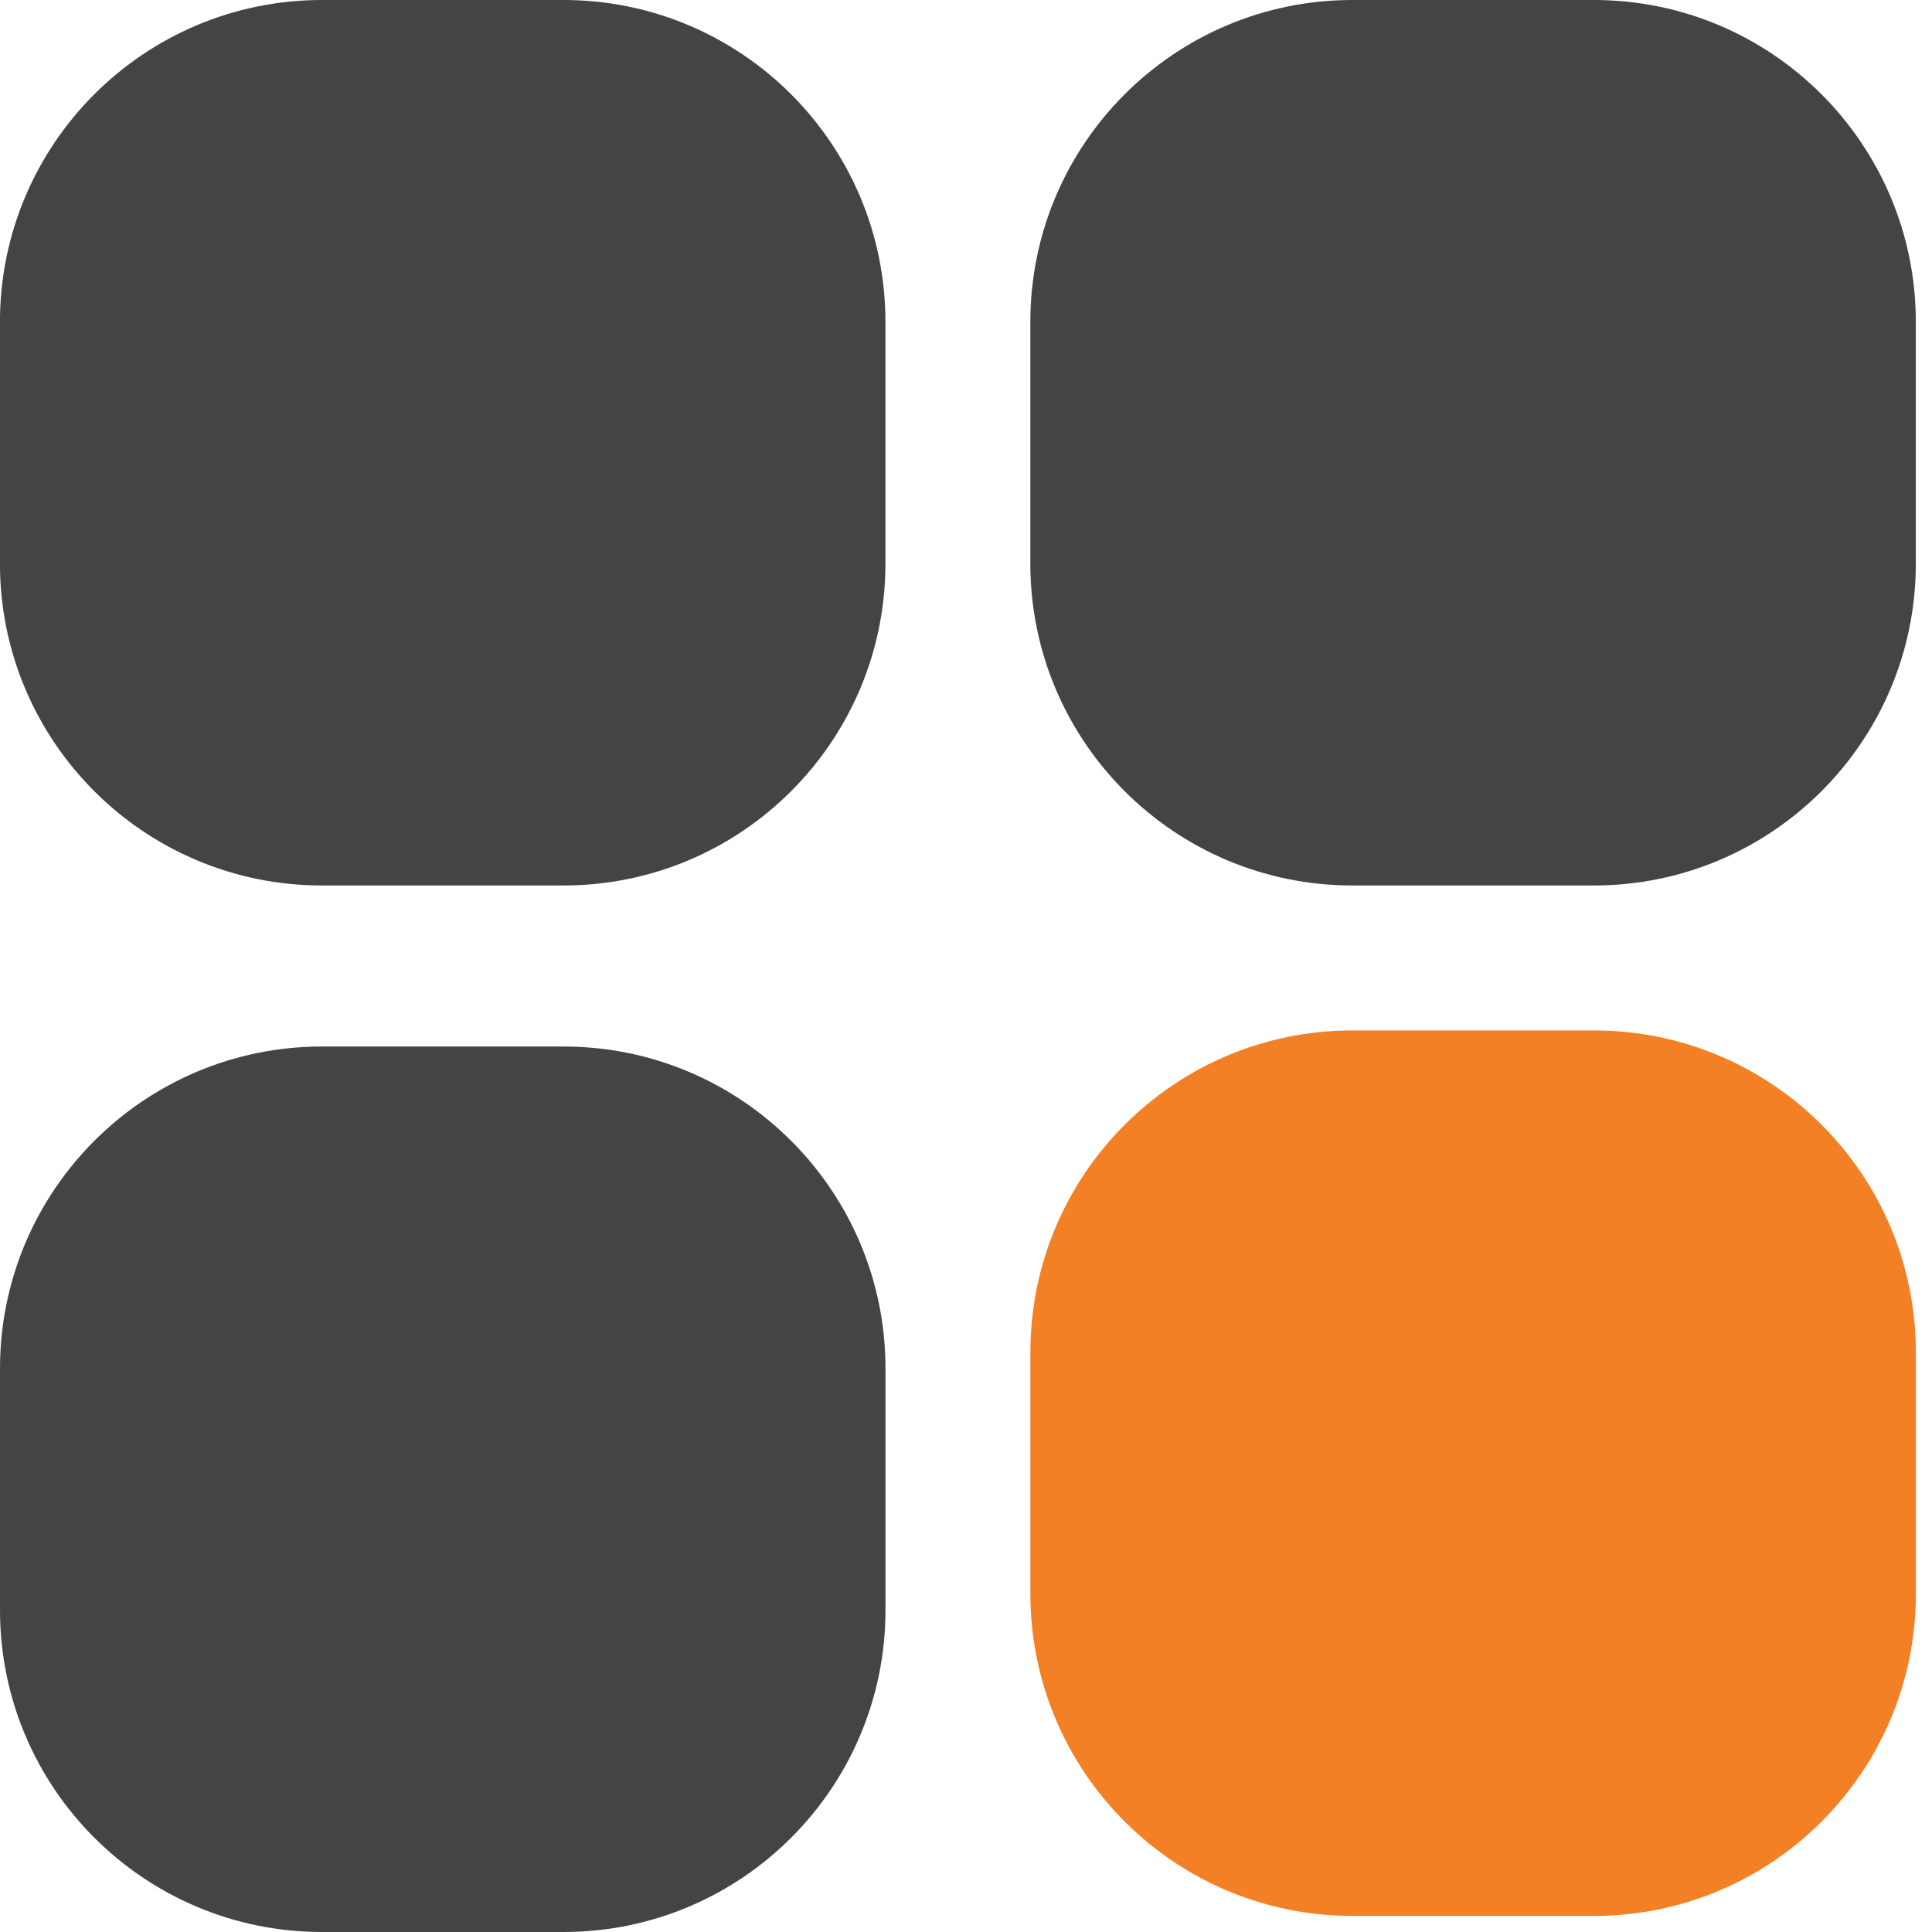 <svg width="40" height="40" viewBox="0 0 40 40" fill="none" xmlns="http://www.w3.org/2000/svg">
<g clip-path="url(#clip0_356_54)">
<path d="M27.999 0H32.999C36.681 0 39.665 2.985 39.665 6.667V11.667C39.665 15.348 36.681 18.333 32.999 18.333H27.999C24.317 18.333 21.332 15.349 21.332 11.667V6.667C21.332 2.985 24.317 0 27.999 0Z" fill="#444444"/>
<path d="M6.666 0H11.666C15.348 0 18.332 2.985 18.332 6.667V11.667C18.332 15.348 15.348 18.333 11.666 18.333H6.666C2.984 18.333 -0.001 15.348 -0.001 11.667V6.667C-0.001 2.985 2.984 0 6.666 0Z" fill="#444444"/>
<path d="M6.667 21.667H11.667C15.348 21.667 18.333 24.652 18.333 28.334V33.334C18.333 37.016 15.348 40 11.667 40H6.667C2.985 40 0 37.016 0 33.334V28.334C0 24.652 2.985 21.667 6.667 21.667Z" fill="#444444"/>
<path d="M28 21.334H33C36.681 21.334 39.666 24.318 39.666 28V33C39.666 36.682 36.681 39.667 33 39.667H28C24.318 39.667 21.333 36.682 21.333 33V28C21.333 24.318 24.318 21.334 28 21.334Z" fill="#F48025"/>
</g>
<defs>
<clipPath id="clip0_356_54">
<rect width="40" height="40" fill="white"/>
</clipPath>
</defs>
</svg>
